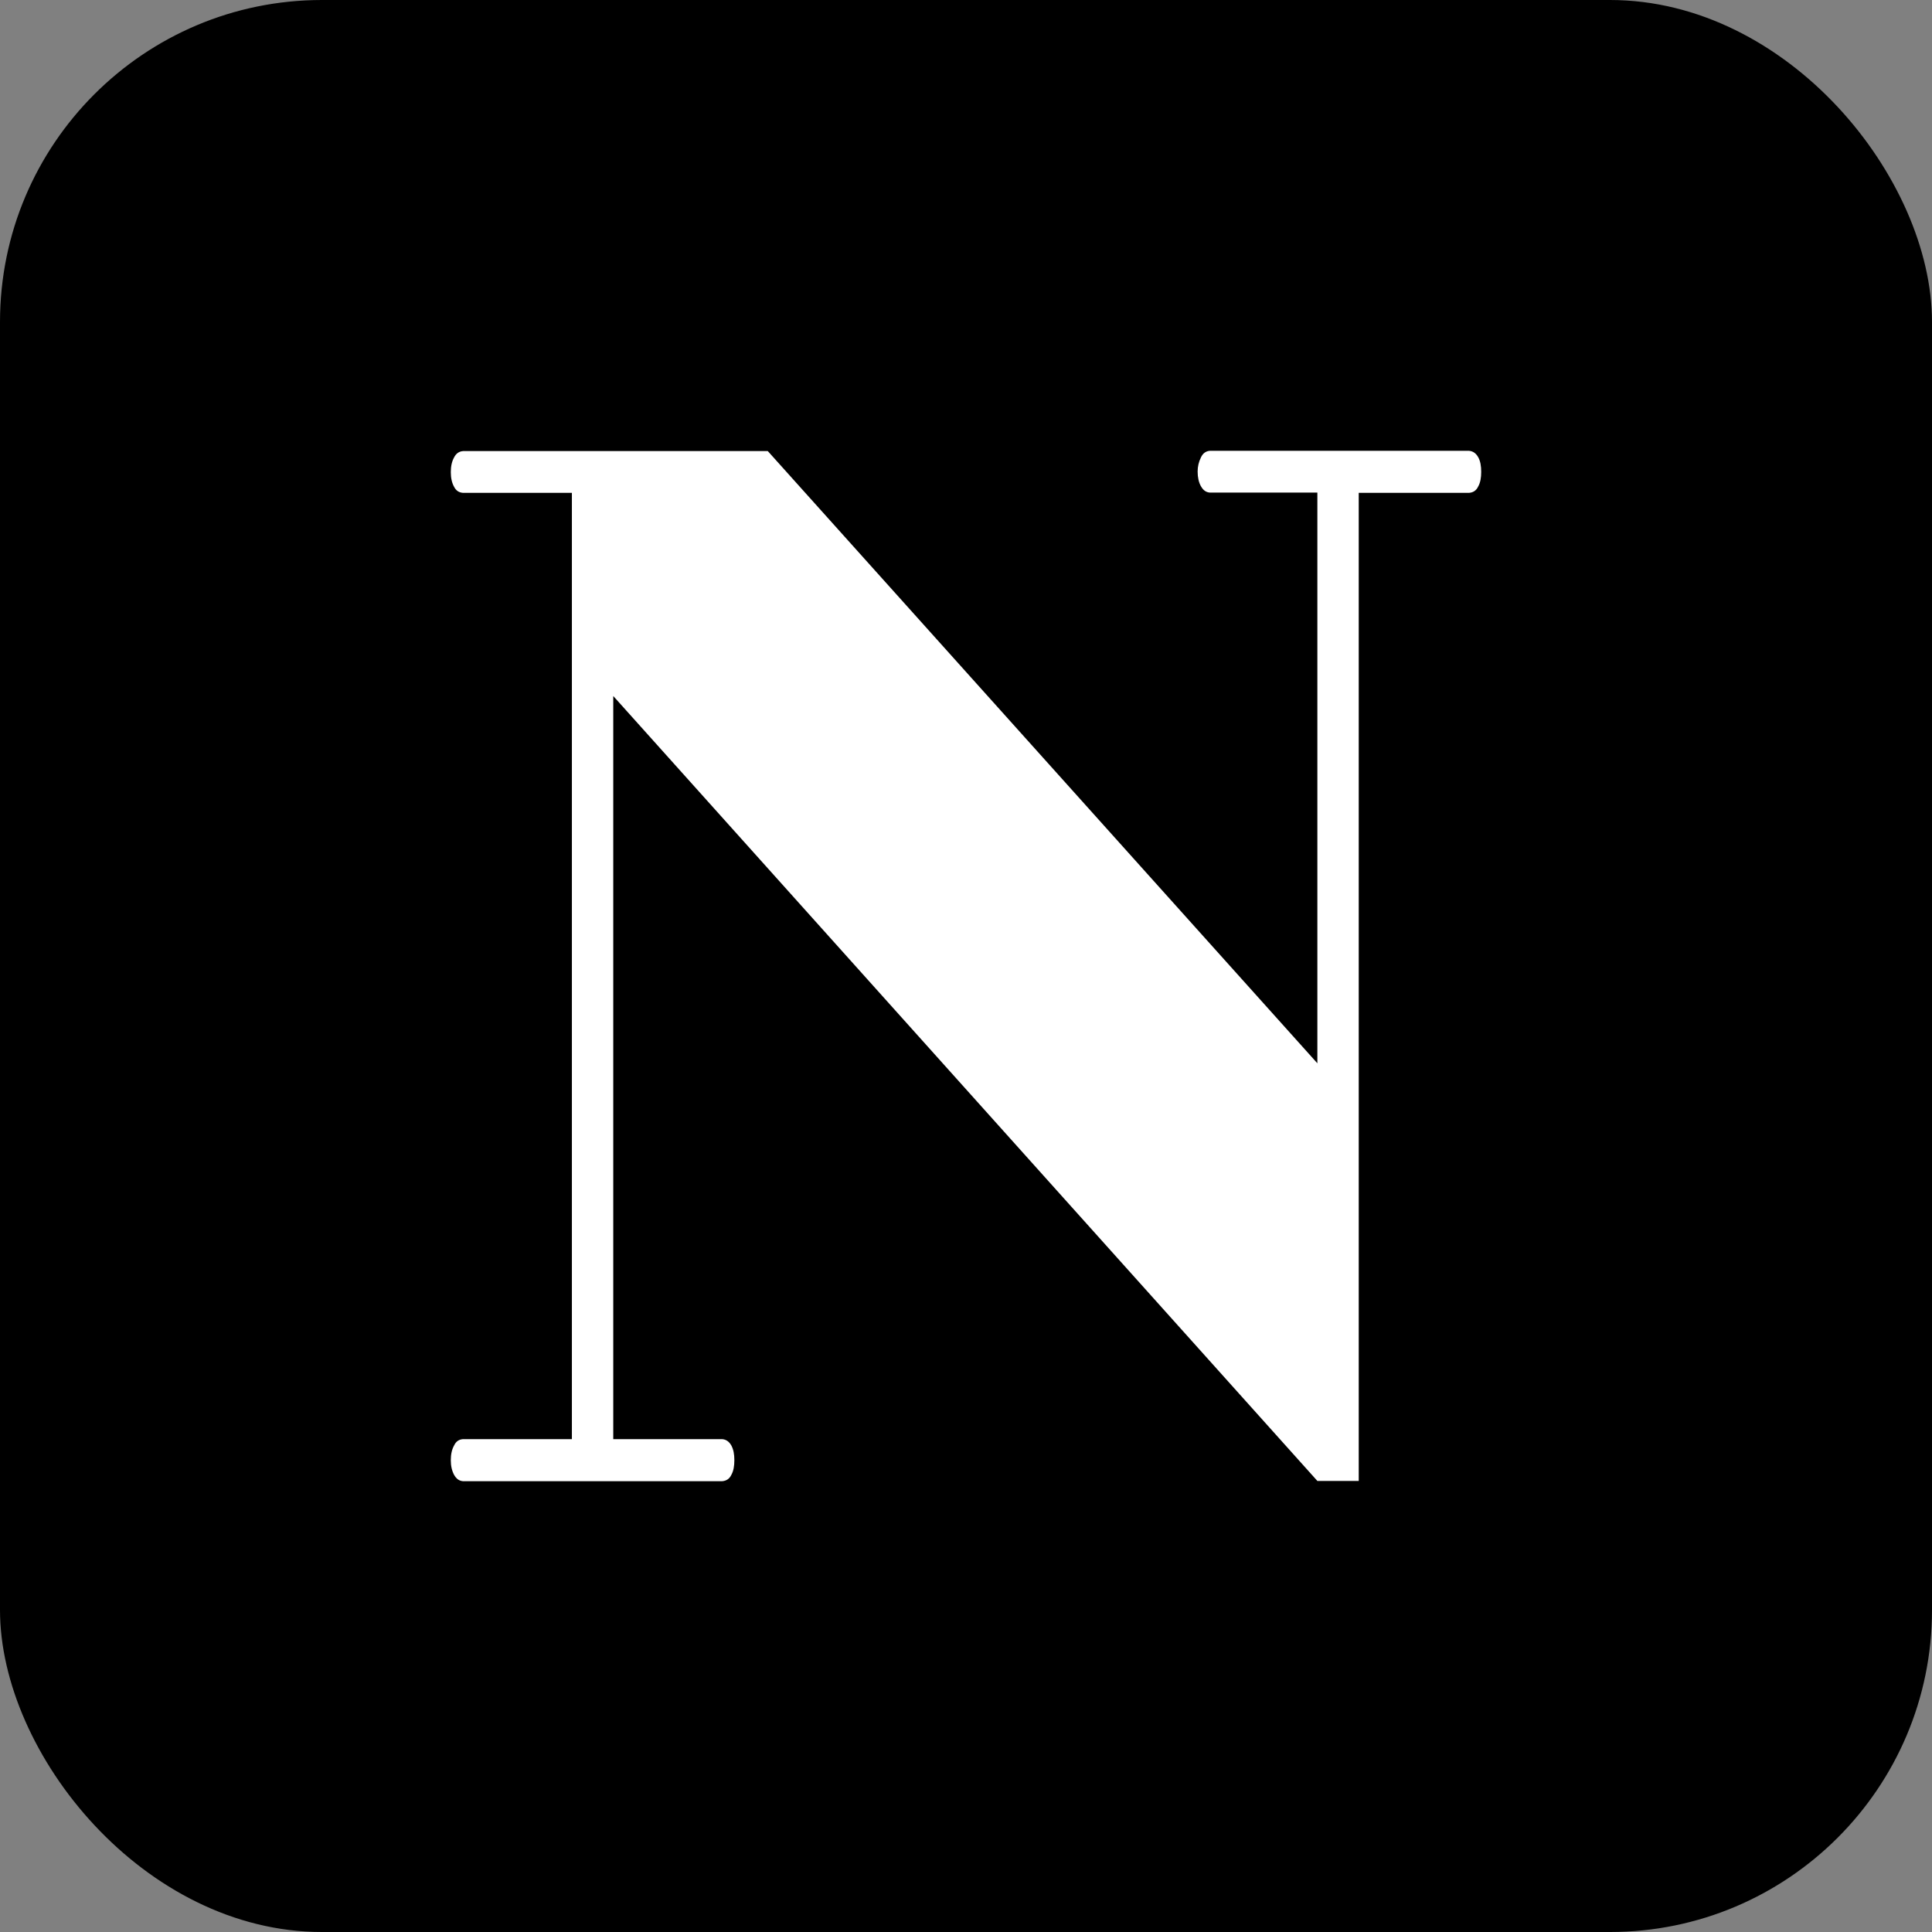 <svg width="180" height="180" viewBox="0 0 180 180" fill="none" xmlns="http://www.w3.org/2000/svg">
<rect x="0" y="0" width="180" height="180" fill="#808080" stroke="none"/>
<rect width="180" height="180" rx="30" fill="black"/>
<path d="M126.59 45.919H136.851C137.234 45.894 137.541 45.713 137.719 45.326C137.923 44.965 138 44.501 138 43.96C138 43.418 137.923 42.954 137.719 42.593C137.515 42.232 137.234 42.026 136.851 42H112.73C112.347 42.026 112.066 42.232 111.888 42.619C111.684 43.031 111.581 43.47 111.581 43.934C111.581 44.475 111.684 44.94 111.888 45.301C112.092 45.662 112.347 45.868 112.73 45.894H122.736V99.064L71.533 42.026H43.149C42.766 42.052 42.485 42.258 42.306 42.619C42.102 42.98 42 43.444 42 43.986C42 44.527 42.102 44.991 42.306 45.352C42.485 45.713 42.766 45.894 43.149 45.919H53.282V134.081H43.149C42.766 134.106 42.485 134.287 42.306 134.674C42.102 135.035 42 135.499 42 136.04C42 136.582 42.102 137.02 42.306 137.407C42.511 137.768 42.766 137.974 43.149 138H67.27C67.653 137.974 67.959 137.794 68.138 137.407C68.342 137.046 68.418 136.582 68.418 136.04C68.418 135.499 68.342 135.06 68.138 134.674C67.933 134.313 67.653 134.106 67.27 134.081H57.136V64.846L122.736 137.974H126.59V45.919Z" fill="white"/>
</svg>
